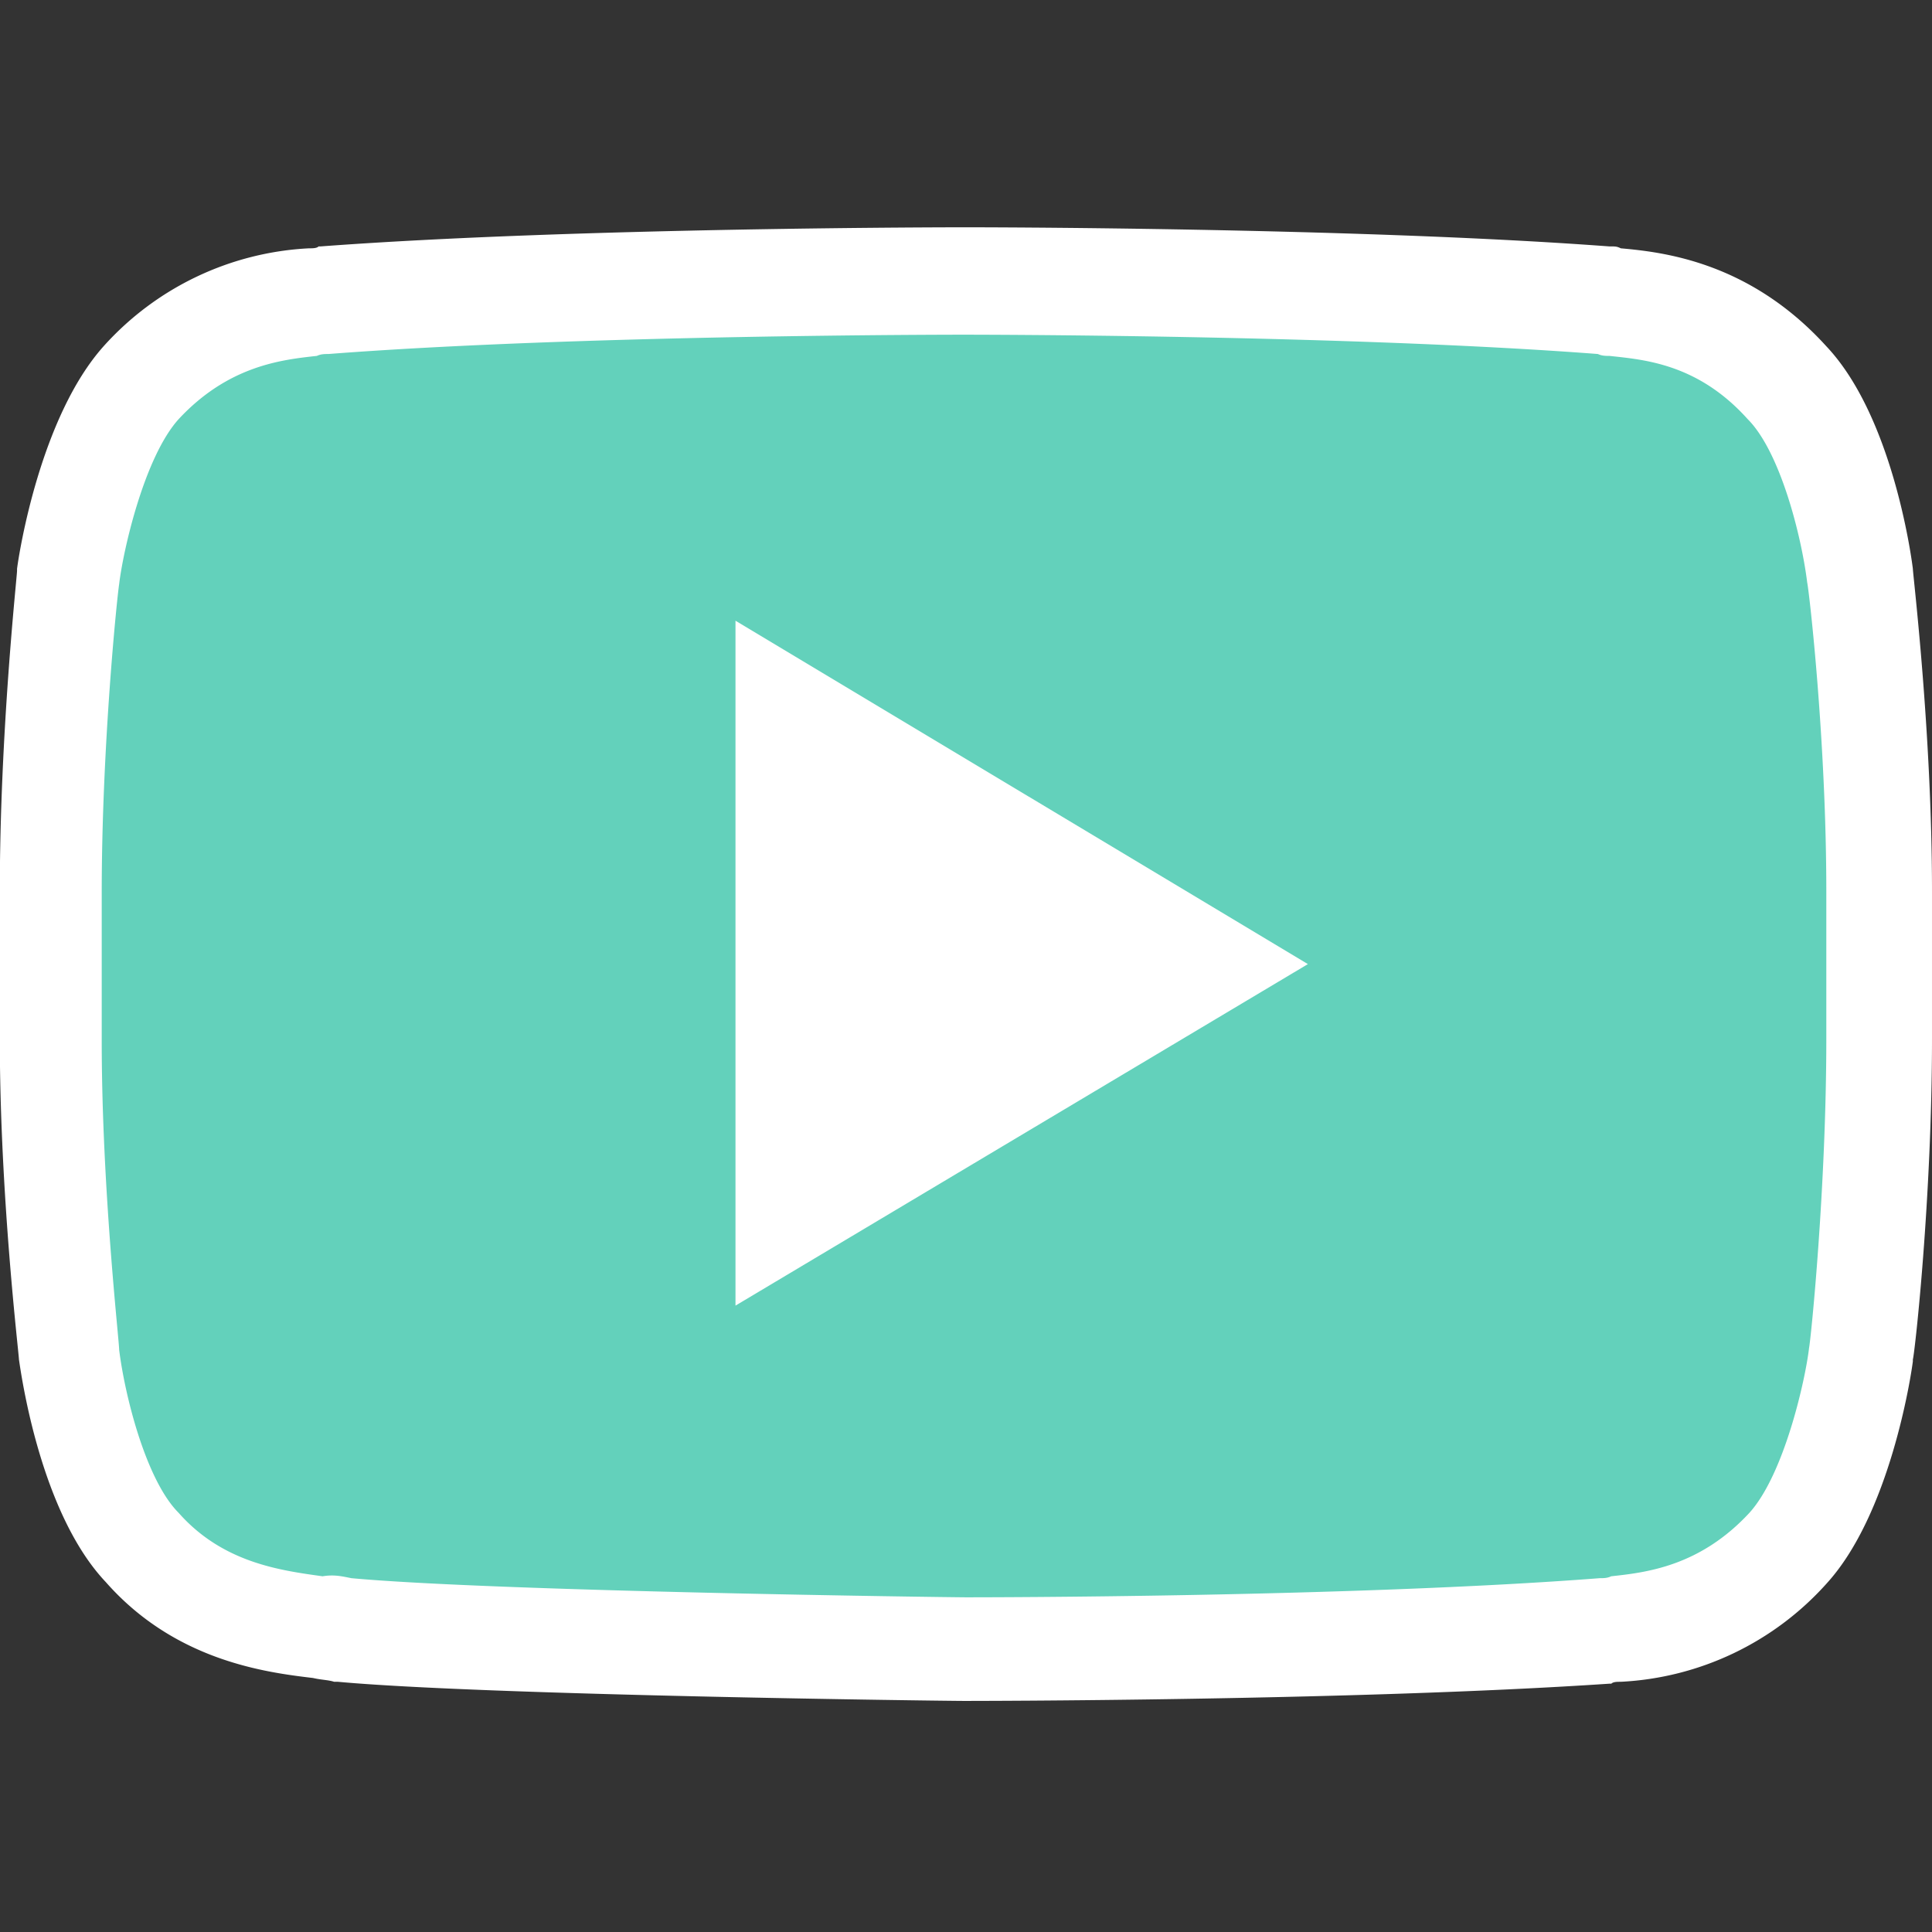 <svg width="102" height="102" fill="none" xmlns="http://www.w3.org/2000/svg"><rect width="100%" height="100%" fill="#333333" stroke="none"/><path d="M98.25 30.34s-.91-7.1-3.85-10.24c-3.65-4.05-7.81-4.15-9.64-4.35C71.28 14.74 51 14.74 51 14.74h-.1s-20.28 0-33.76 1c-1.93.21-5.99.31-9.64 4.36-2.84 3.14-3.85 10.24-3.85 10.24s-.91 8.3-.91 16.6v7.81c0 8.3.91 16.61.91 16.61s.91 7.1 3.85 10.23c3.65 4.06 8.52 3.96 10.65 4.36 7.7.81 32.85 1.01 32.85 1.01s20.28 0 33.76-1c1.93-.21 5.99-.31 9.64-4.37 2.83-3.14 3.85-10.23 3.85-10.23s.91-8.3.91-16.61v-7.8c0-8.3-.91-16.61-.91-16.61Z" fill="#63D1BB"/><path d="M50.9 89.8c-1.02 0-25.35-.3-33.06-1.01h-.2c-.3-.1-.7-.1-1.11-.2-2.54-.3-7.3-.92-10.95-5.07C2.13 79.87 1.12 72.58 1 71.77c0-.3-1.01-8.61-1.01-16.92v-7.8c0-8.4.91-16.61.91-16.92v-.1c.1-.8 1.22-8 4.57-11.75a15.63 15.63 0 0 1 10.84-5.17c.2 0 .41 0 .51-.1h.1C30.42 12 50.7 12 50.9 12h.1c.2 0 20.48 0 33.97 1.01h.1c.2 0 .3 0 .5.1 2.24.2 6.8.71 10.85 5.17 3.45 3.65 4.47 10.94 4.57 11.75 0 .3 1.01 8.61 1.01 17.02v7.8c0 8.4-.91 16.61-1.01 16.92v.1c-.1.81-1.22 8.1-4.57 11.75a15.63 15.63 0 0 1-10.85 5.17c-.2 0-.4 0-.5.1h-.1c-13.49.91-33.87.91-34.07.91Zm-32.35-6.48c7.6.7 31.64 1.01 32.45 1.01.71 0 20.38 0 33.46-1.01.2 0 .4 0 .6-.1 1.83-.2 4.67-.51 7.3-3.35 1.83-2.02 2.95-6.99 3.15-8.71.1-.5.91-8.5.91-16.3v-7.81c0-7.9-.9-15.8-1.01-16.3-.3-2.44-1.42-6.9-3.14-8.62-2.64-2.94-5.48-3.14-7.3-3.34-.2 0-.4 0-.61-.1-13.28-1.02-33.26-1.02-33.46-1.02h-.1c-.2 0-20.28 0-33.46 1.02-.2 0-.4 0-.61.1-1.83.2-4.66.5-7.3 3.34-1.83 2.03-2.94 6.99-3.14 8.71-.1.61-.92 8.51-.92 16.31v7.8c0 7.8.92 15.8.92 16.31.3 2.43 1.42 6.89 3.14 8.61 2.33 2.64 5.37 3.04 7.6 3.35.61-.1 1.02 0 1.52.1Z" fill="#fff"/><path d="M38.83 32.77v36.16L69.05 50.9 38.83 32.77Z" fill="#fff"/></svg>